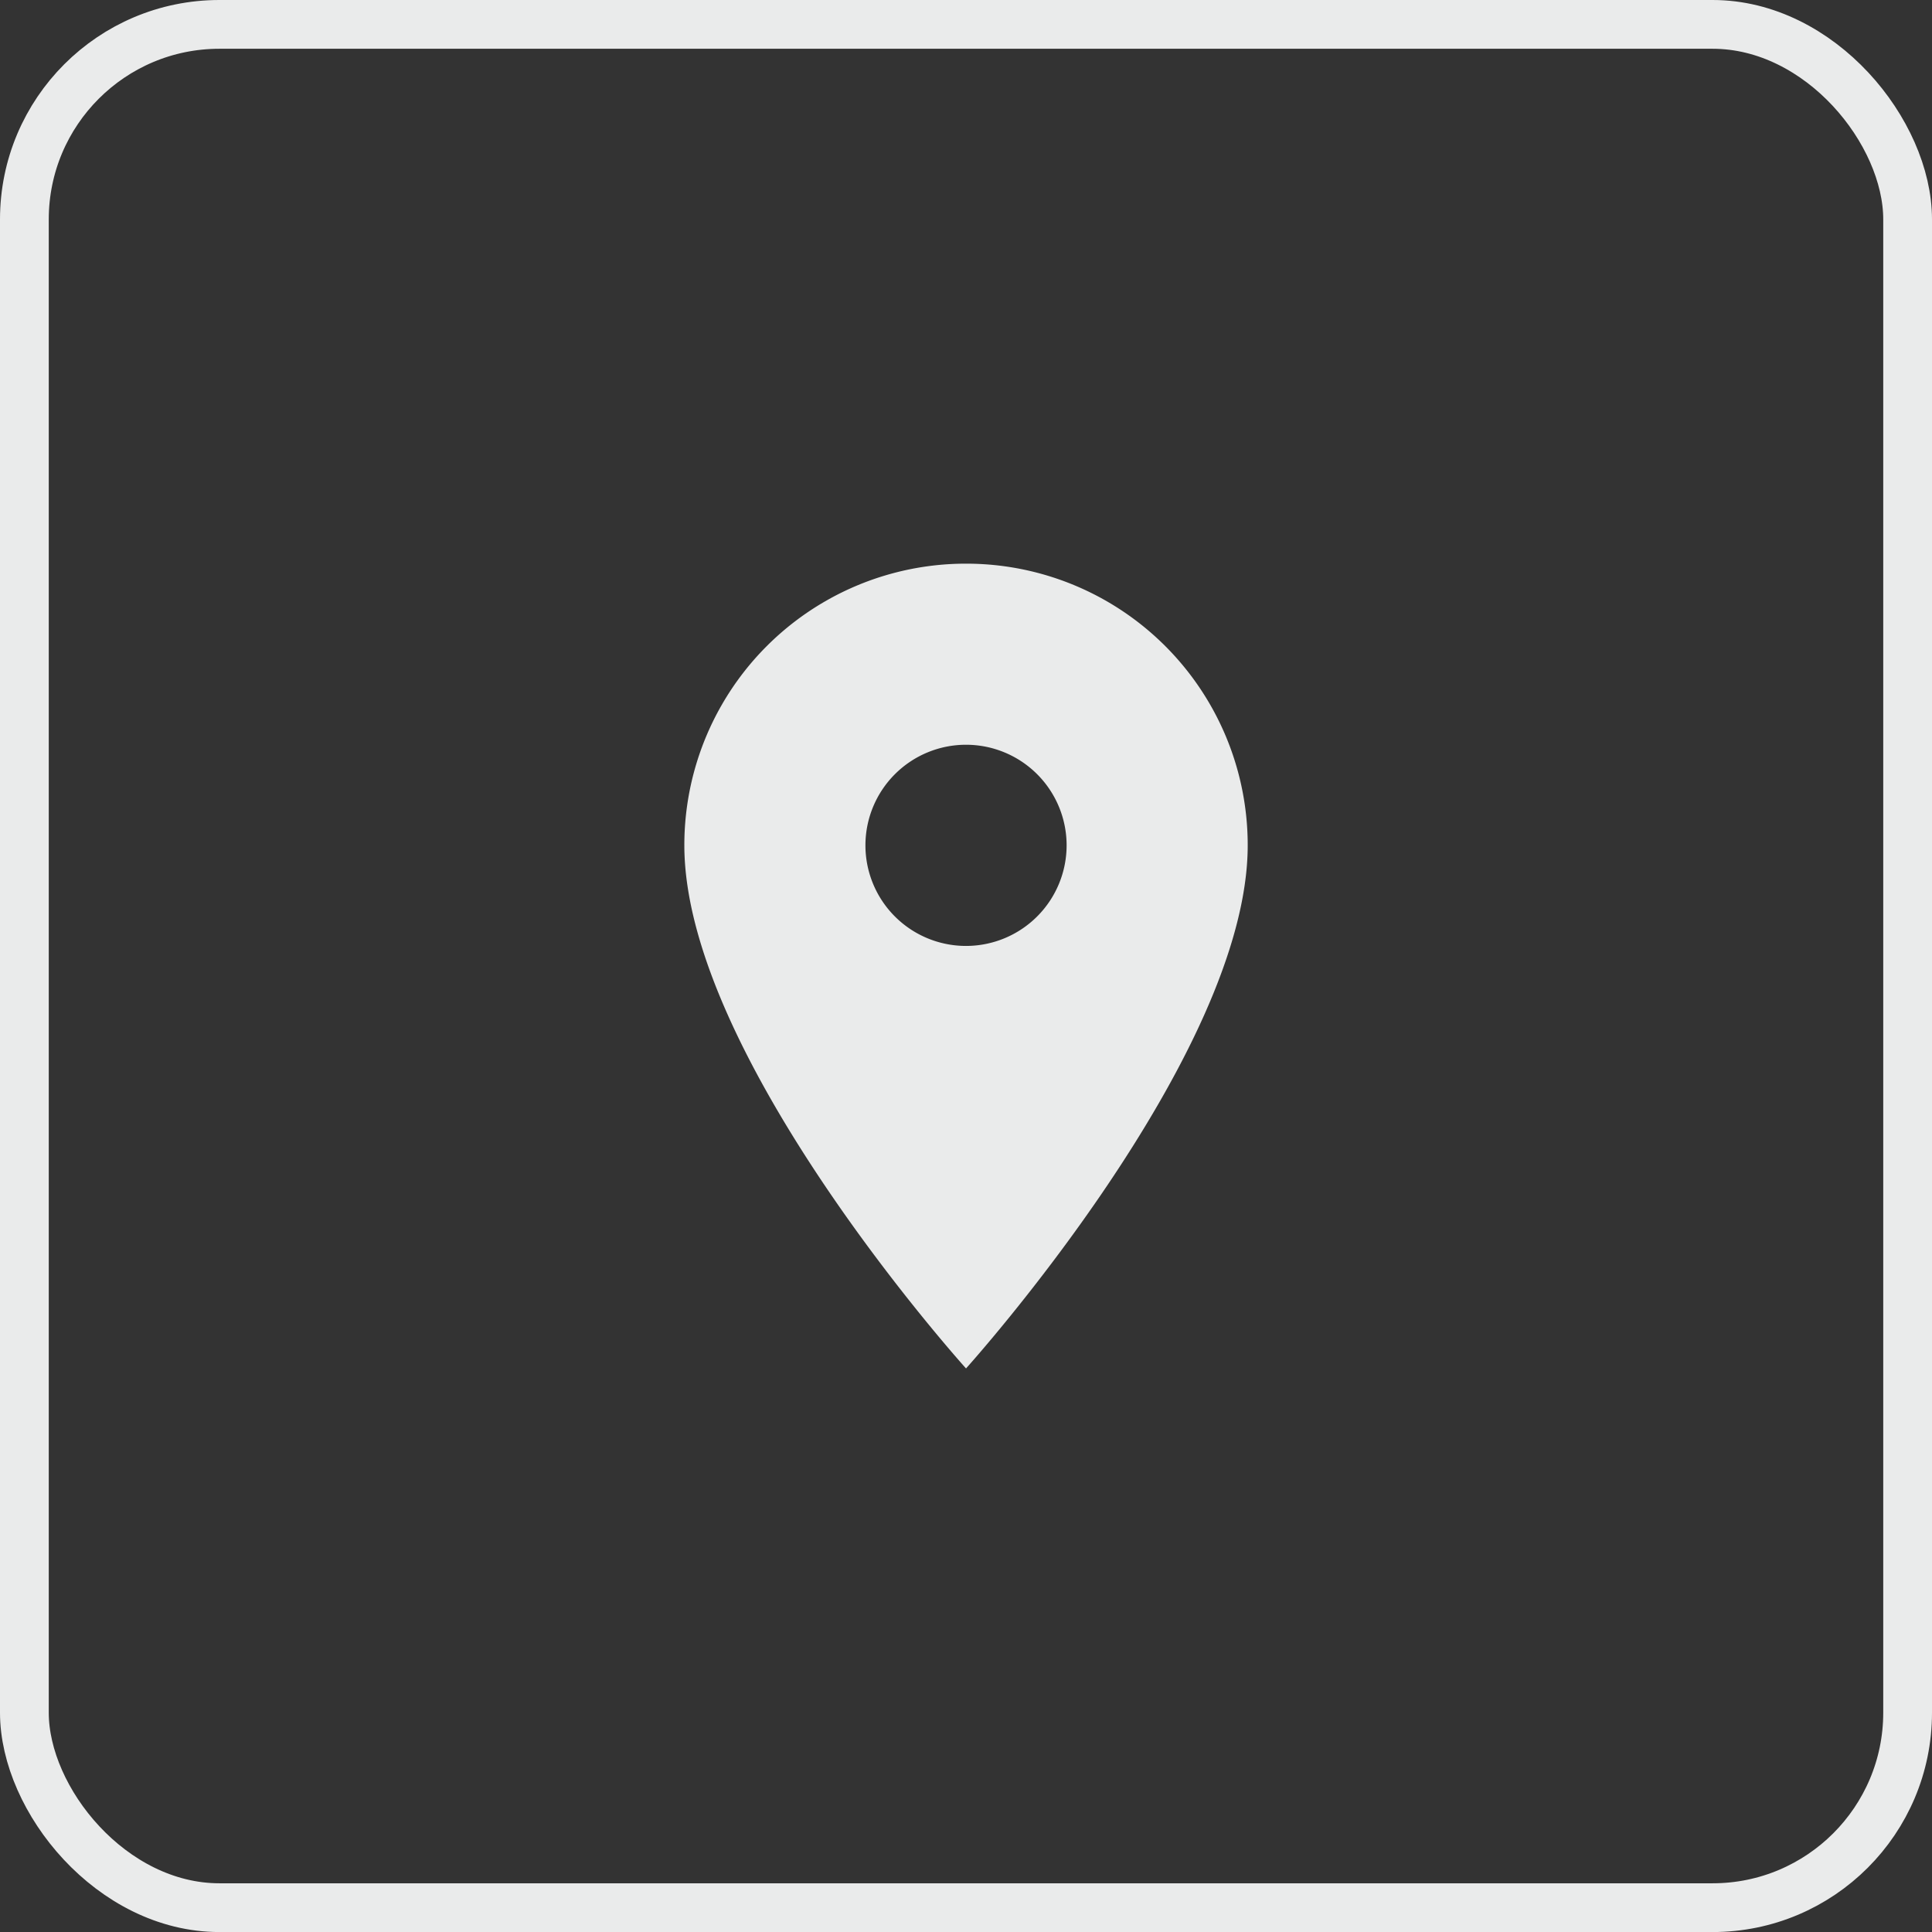 <svg xmlns="http://www.w3.org/2000/svg" width="39.623" height="39.624" viewBox="0 0 39.623 39.624">
  <rect x="0" y="0" width="39.623" height="39.624" fill="#333333" stroke="none"/>
  <g id="Group_2225" data-name="Group 2225" transform="translate(-249.5 -692.5)">
    <rect id="Rectangle_1717" data-name="Rectangle 1717" width="38.623" height="38.624" rx="4" transform="translate(250 693)" fill="none" stroke="#eaebeb" stroke-width="1"/>
    <path id="Icon_material-location-on" data-name="Icon material-location-on" d="M13.277,3A5.772,5.772,0,0,0,7.5,8.777c0,4.332,5.777,10.728,5.777,10.728s5.777-6.4,5.777-10.728A5.772,5.772,0,0,0,13.277,3Zm0,7.84A2.063,2.063,0,1,1,15.34,8.777,2.064,2.064,0,0,1,13.277,10.84Z" transform="translate(256.035 701.06)" fill="#eaebeb"/>
  </g>
</svg>
